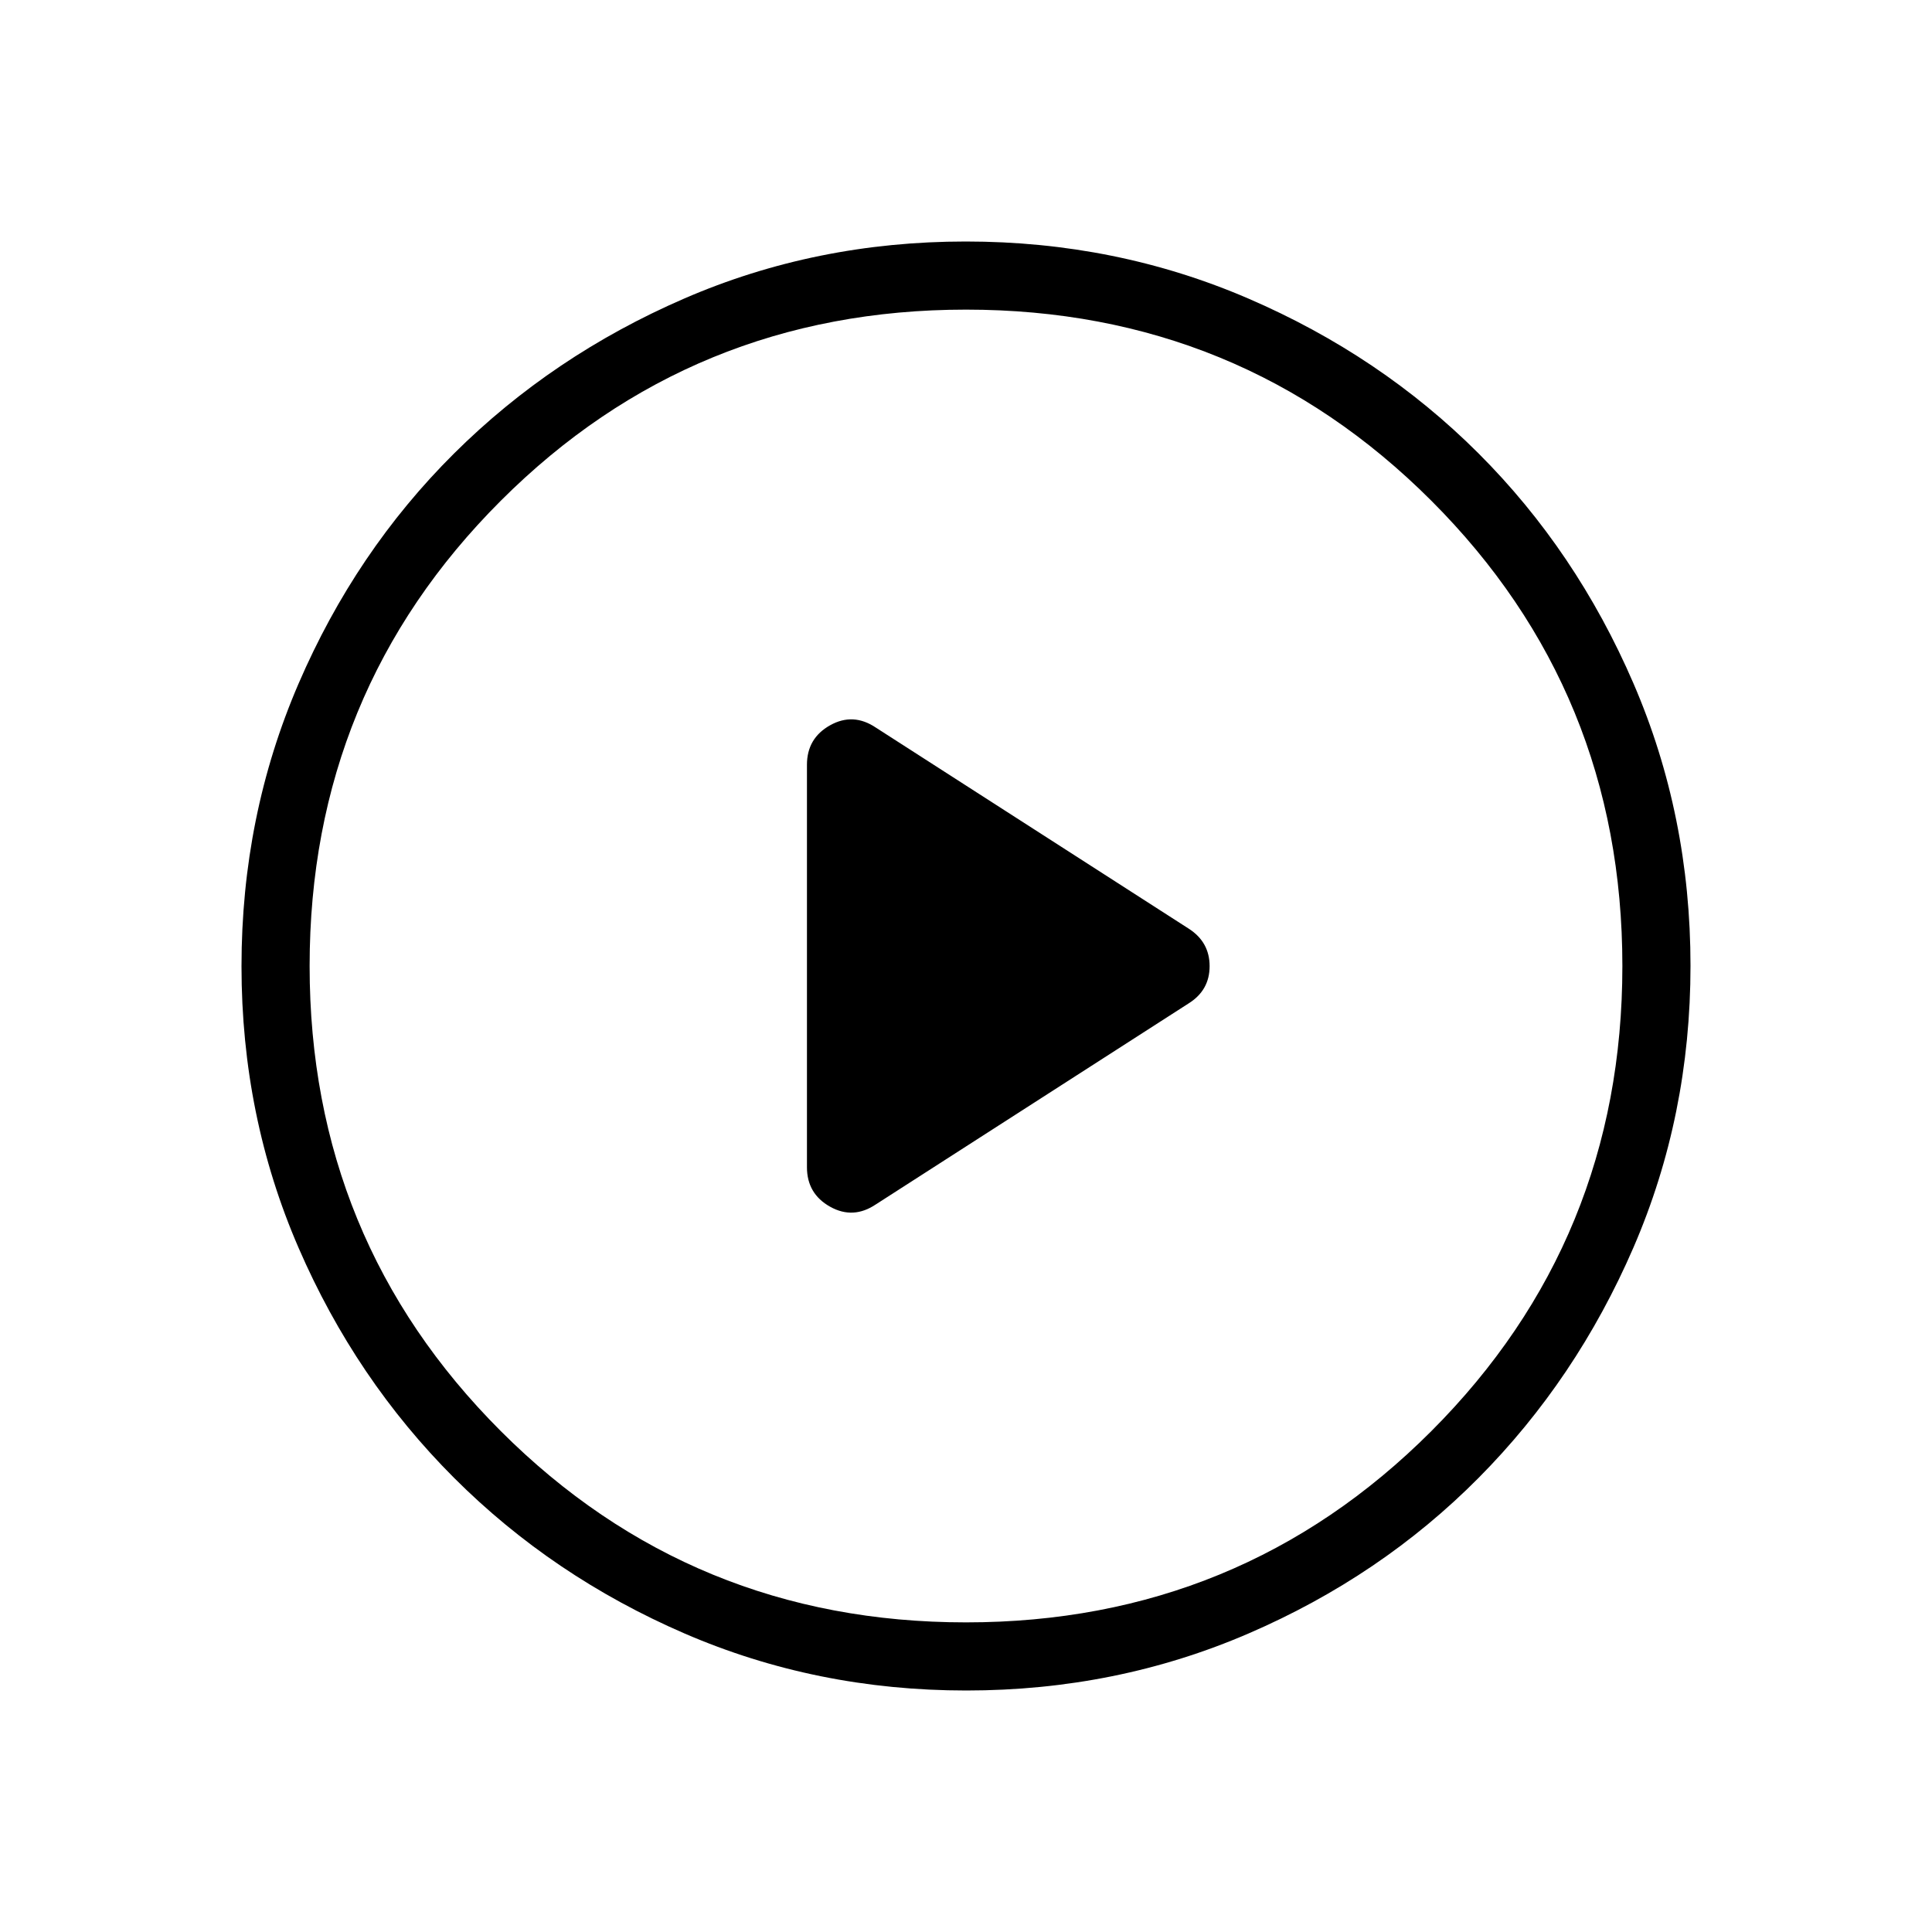 <svg xmlns="http://www.w3.org/2000/svg" height="40" viewBox="0 -960 960 960" width="40"><path d="m435.28-361.59 155.57-99.97q10.2-6.5 10.2-18.36 0-11.87-10.2-18.52l-155.57-99.97q-11.31-7.64-22.81-1.2-11.5 6.44-11.5 19.64v199.94q0 13.2 11.5 19.64 11.5 6.44 22.81-1.2ZM480.13-120q-74.51 0-140-28.34-65.48-28.34-114.44-77.25-48.96-48.92-77.32-114.34Q120-405.35 120-479.87q0-74.67 28.34-140.41 28.34-65.73 77.25-114.36 48.92-48.63 114.34-76.99Q405.35-840 479.87-840q74.67 0 140.41 28.34 65.73 28.34 114.36 76.92 48.63 48.58 76.99 114.26Q840-554.81 840-480.13q0 74.51-28.34 140-28.34 65.48-76.92 114.44-48.58 48.96-114.26 77.32Q554.81-120 480.13-120Zm-.13-33.85q136.26 0 231.21-95.02Q806.15-343.9 806.15-480q0-136.26-94.94-231.21-94.95-94.94-231.21-94.94-136.1 0-231.13 94.94-95.02 94.95-95.02 231.21 0 136.1 95.02 231.13Q343.9-153.85 480-153.85ZM480-480Z"/></svg>